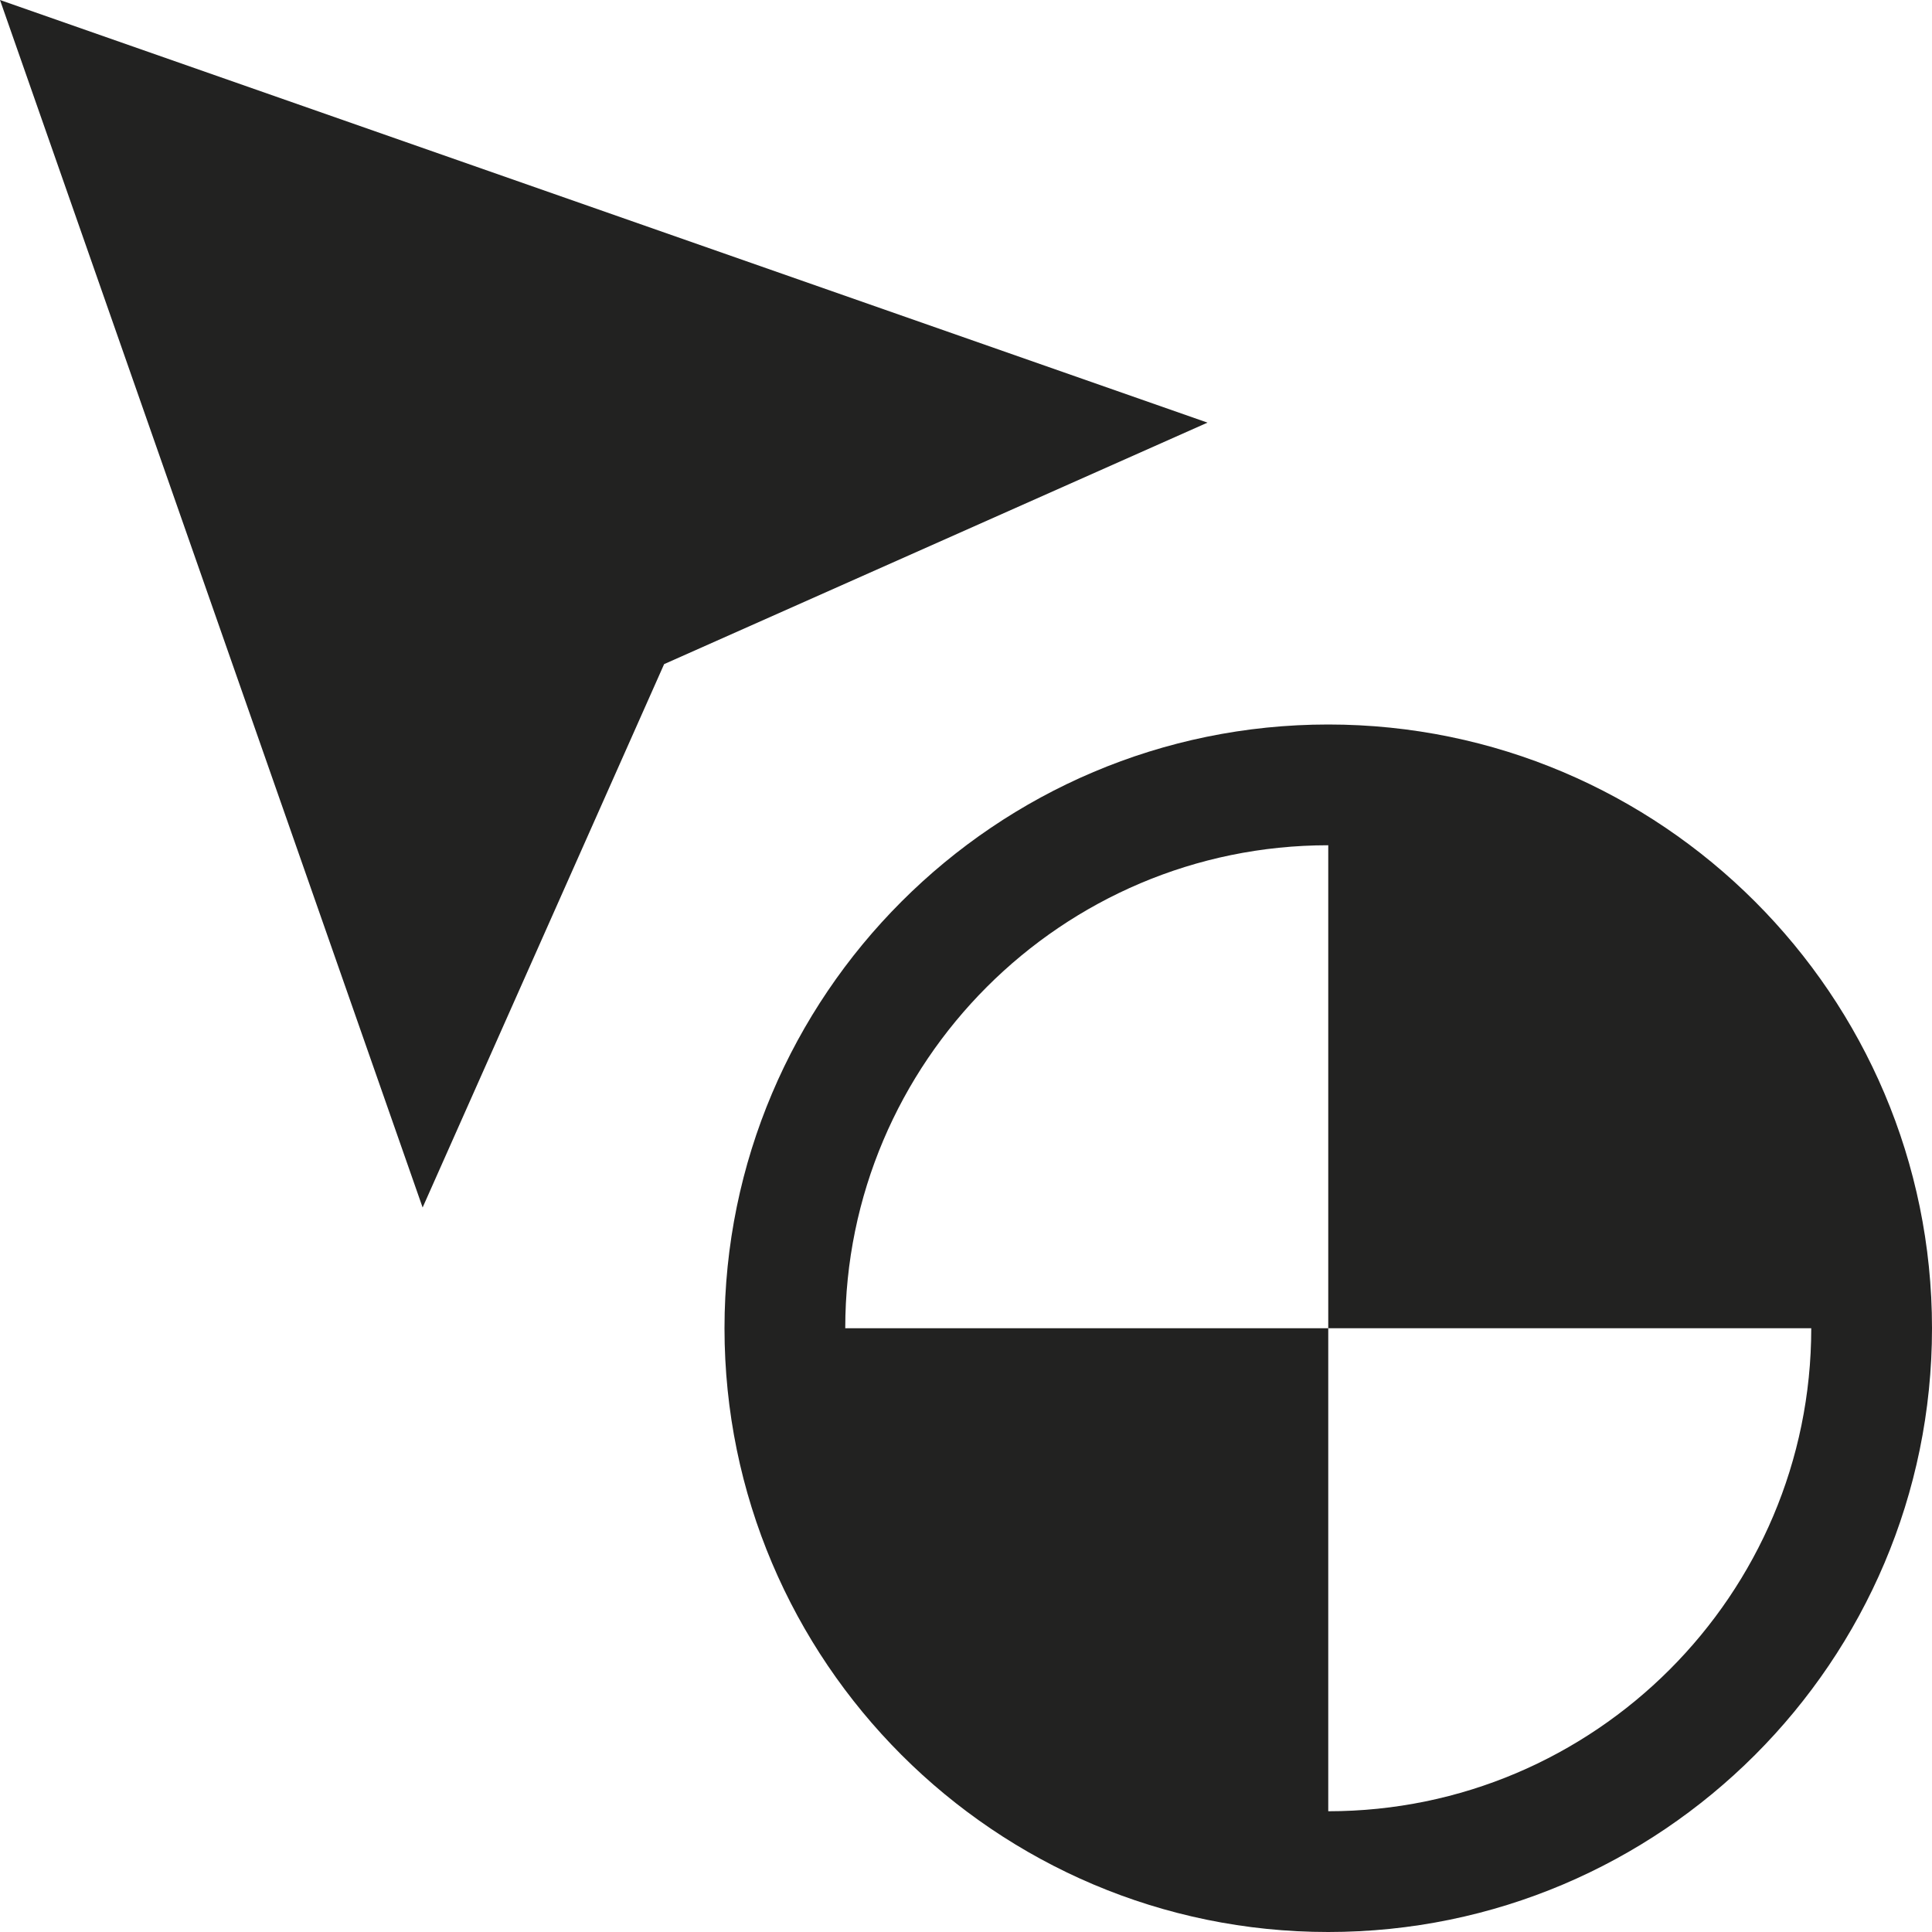<?xml version="1.0" encoding="utf-8"?>
<!-- Generator: Adobe Illustrator 19.2.1, SVG Export Plug-In . SVG Version: 6.00 Build 0)  -->
<!DOCTYPE svg PUBLIC "-//W3C//DTD SVG 1.1//EN" "http://www.w3.org/Graphics/SVG/1.1/DTD/svg11.dtd">
<svg version="1.1" id="Layer_1" xmlns="http://www.w3.org/2000/svg" xmlns:xlink="http://www.w3.org/1999/xlink" x="0px" y="0px"
	 width="32px" height="32px" viewBox="0 0 32 32" enable-background="new 0 0 32 32" xml:space="preserve">
<polygon fill="#222221" points="7,20 11,11 20,7 0,0 "/>
<path fill="#222221" d="M22,12c-5.514,0-10,4.486-10,10s4.486,10,10,10s10-4.486,10-10S27.514,12,22,12z M22,30v-8h-8
	c0-4.411,3.589-8,8-8v8h8C30,26.411,26.411,30,22,30z"/>
</svg>
